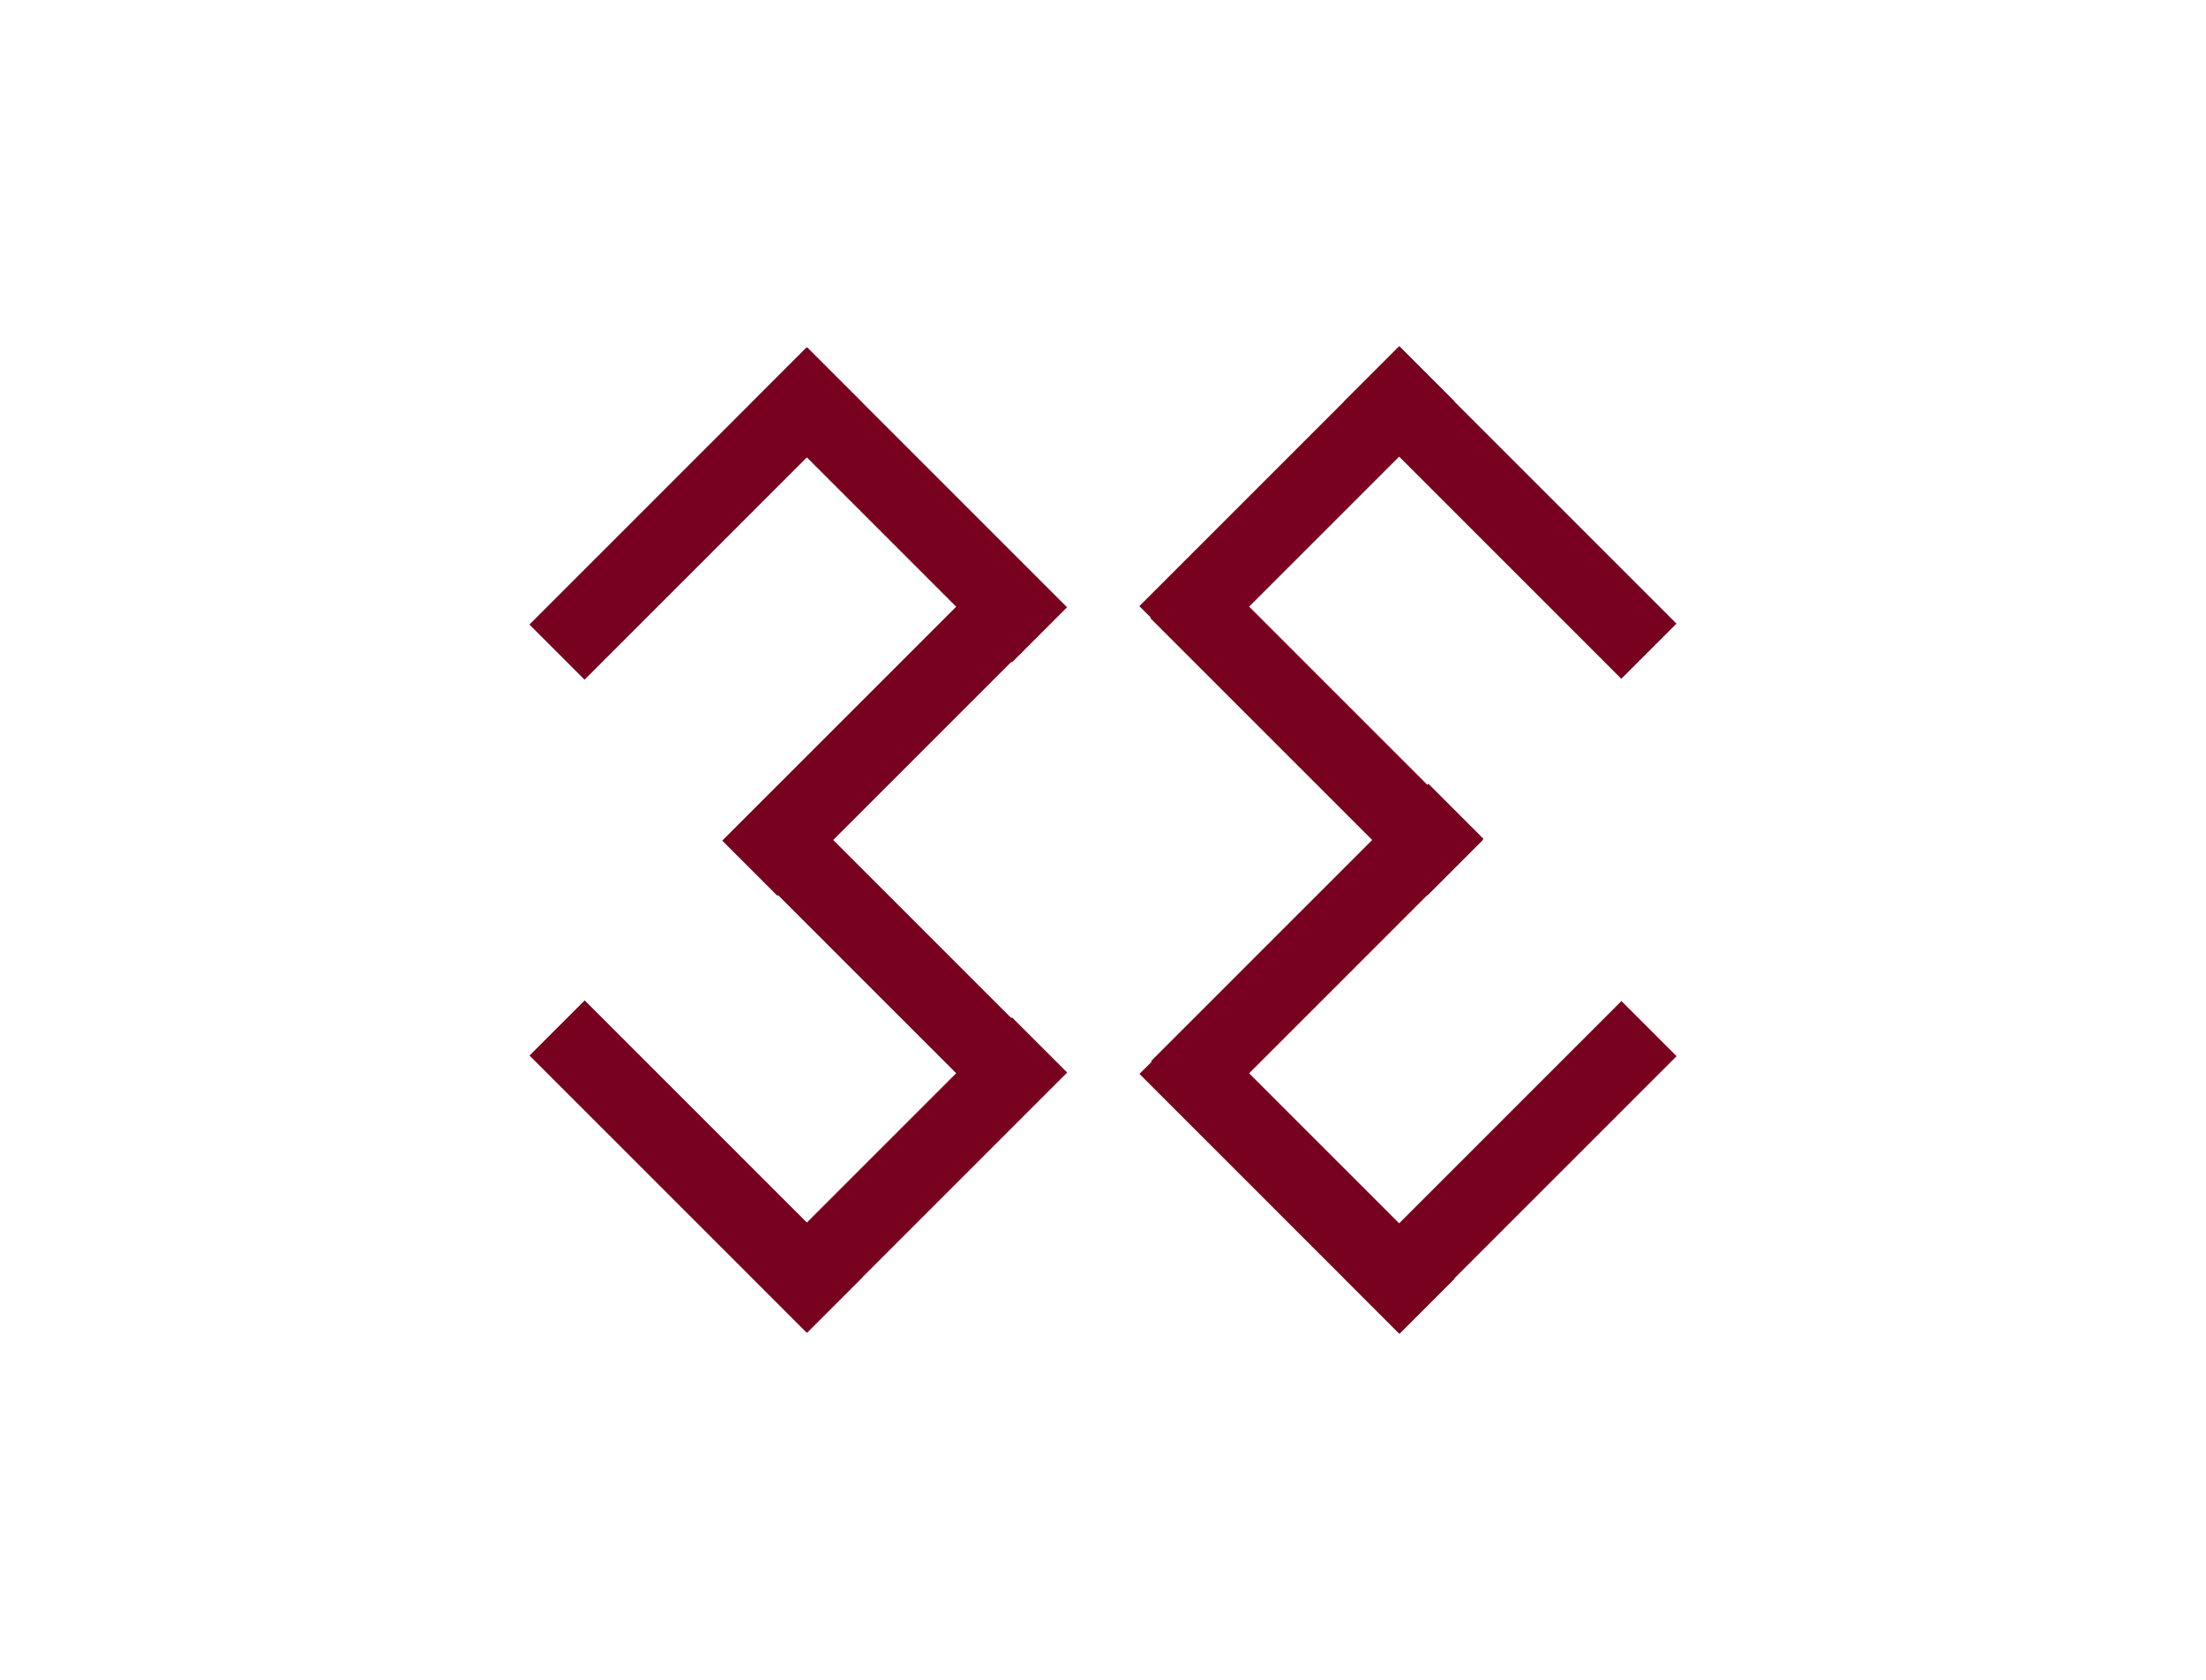 <?xml version="1.0" encoding="utf-8"?>
<!-- Generator: Adobe Illustrator 19.2.1, SVG Export Plug-In . SVG Version: 6.00 Build 0)  -->
<svg version="1.1" id="Layer_1" xmlns="http://www.w3.org/2000/svg" xmlns:xlink="http://www.w3.org/1999/xlink" x="0px" y="0px"
	 viewBox="0 0 198 150.8" style="enable-background:new 0 0 198 150.8;" xml:space="preserve">
<style type="text/css">
	.st0{fill:#77011e;}
</style>
<g>
	<g>
		<g>
			<g>
				
					<rect x="132.1" y="87.2" transform="matrix(0.707 0.707 -0.707 0.707 113.788 -65.191)" class="st0" width="7" height="35.2"/>
			</g>
			<g>
				
					<rect x="114.7" y="67.7" transform="matrix(0.707 0.707 -0.707 0.707 94.978 -58.607)" class="st0" width="7" height="35.2"/>
			</g>
			<g>
				
					<rect x="112.9" y="89" transform="matrix(-0.707 0.707 -0.707 -0.707 273.297 97.881)" class="st0" width="7" height="33"/>
			</g>
		</g>
		<g>
			<g>
				
					<rect x="132.1" y="28.4" transform="matrix(0.707 -0.707 0.707 0.707 7.162 109.357)" class="st0" width="7" height="35.2"/>
			</g>
			<g>
				
					<rect x="114.7" y="47.8" transform="matrix(0.707 -0.707 0.707 0.707 -11.648 102.773)" class="st0" width="7" height="35.2"/>
			</g>
			<g>
				
					<rect x="112.9" y="28.8" transform="matrix(-0.707 -0.707 0.707 -0.707 166.671 159.537)" class="st0" width="7" height="33"/>
			</g>
		</g>
	</g>
	<g>
		<g>
			<g>
				
					<rect x="58.9" y="87.2" transform="matrix(-0.707 0.707 -0.707 -0.707 180.657 134.688)" class="st0" width="7" height="35.2"/>
			</g>
			<g>
				
					<rect x="76.3" y="67.7" transform="matrix(-0.707 0.707 -0.707 -0.707 196.551 89.276)" class="st0" width="7" height="35.2"/>
			</g>
			<g>
				<rect x="78.1" y="89" transform="matrix(0.707 0.707 -0.707 0.707 98.542 -26.818)" class="st0" width="7" height="33"/>
			</g>
		</g>
		<g>
			<g>
				
					<rect x="58.9" y="28.4" transform="matrix(-0.707 -0.707 0.707 -0.707 74.031 122.73)" class="st0" width="7" height="35.2"/>
			</g>
			<g>
				
					<rect x="76.3" y="47.8" transform="matrix(-0.707 -0.707 0.707 -0.707 89.925 168.143)" class="st0" width="7" height="35.2"/>
			</g>
			<g>
				<rect x="78.1" y="28.8" transform="matrix(0.707 -0.707 0.707 0.707 -8.084 70.984)" class="st0" width="7" height="33"/>
			</g>
		</g>
	</g>
</g>
</svg>
